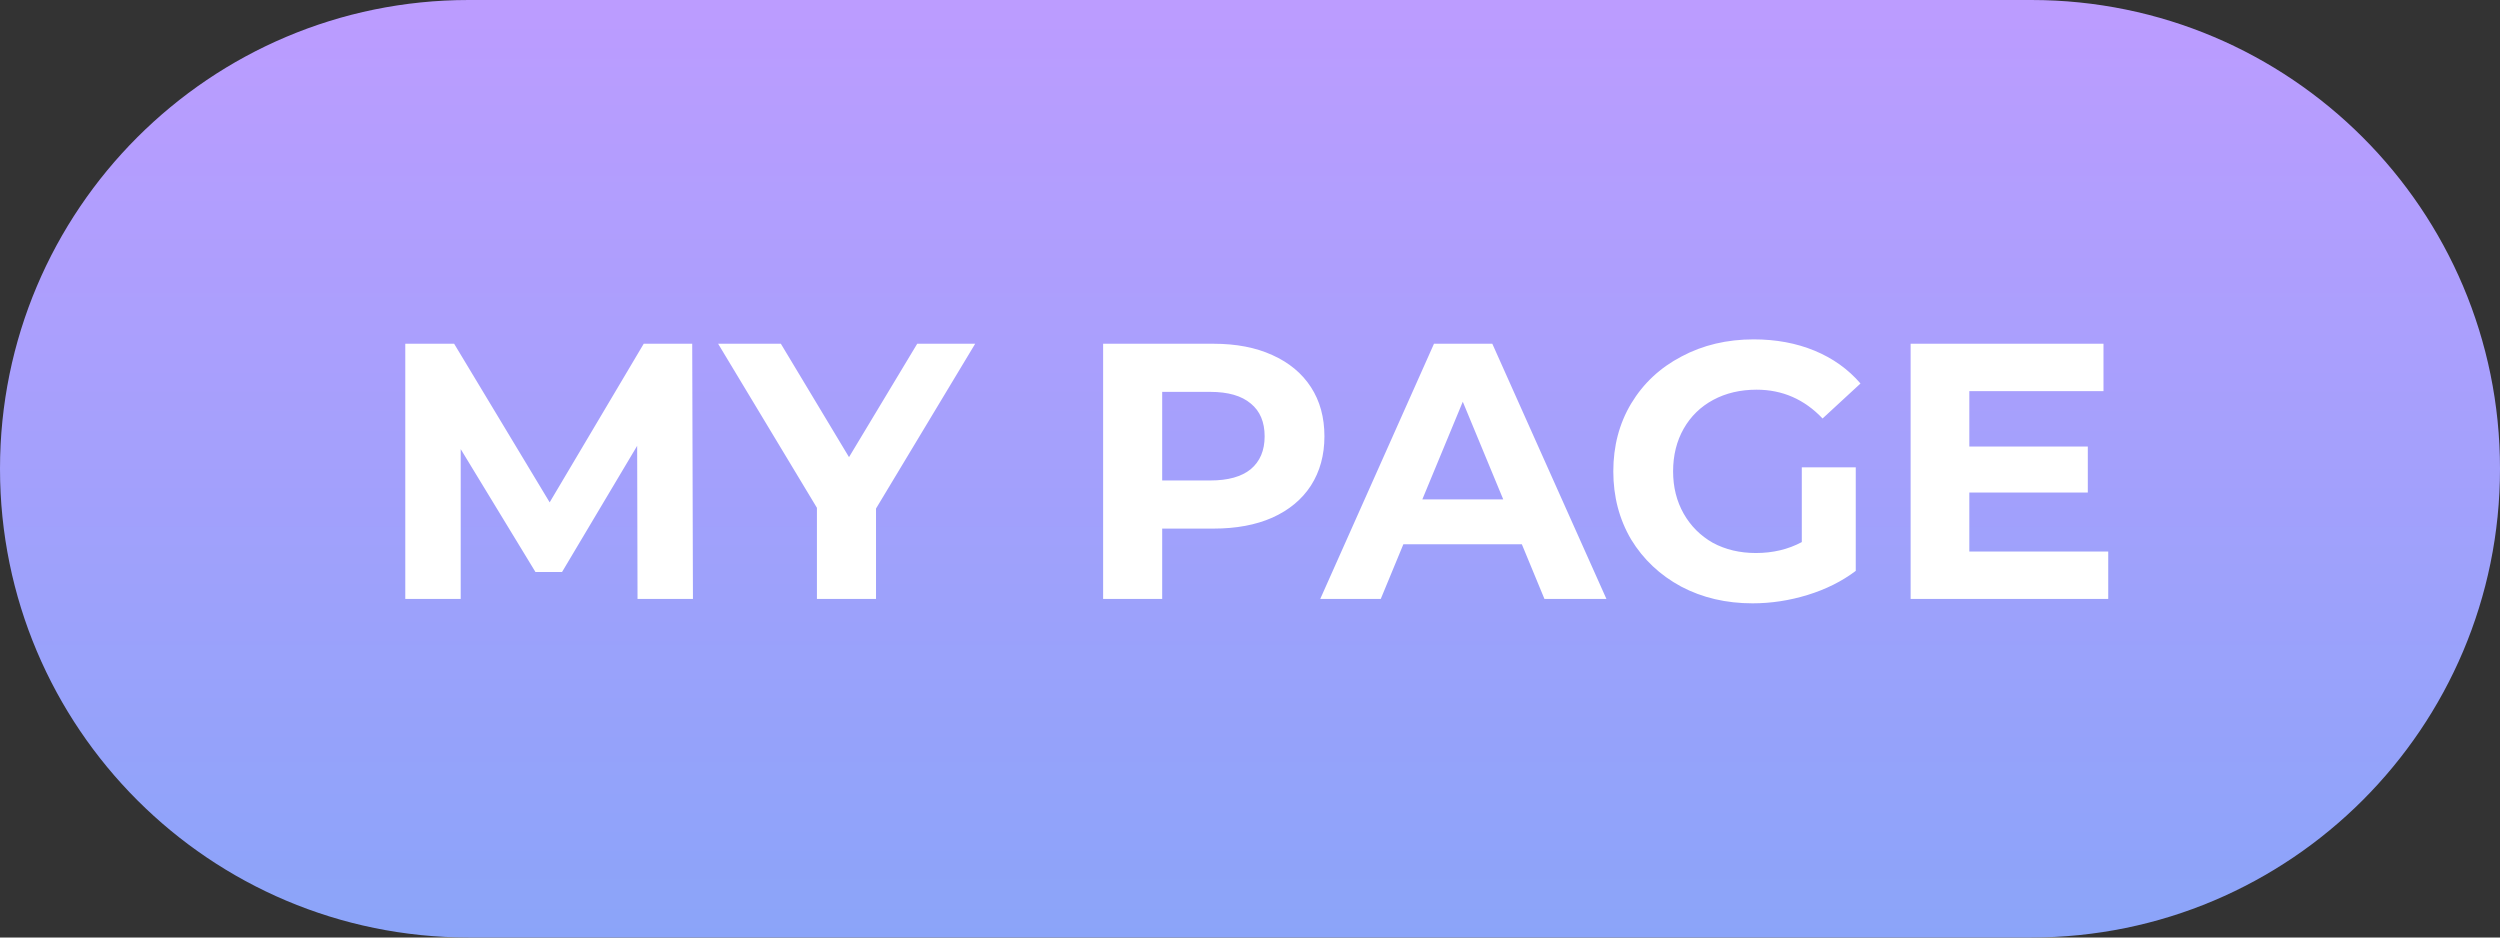 <svg width="96" height="36" viewBox="0 0 96 36" fill="none" xmlns="http://www.w3.org/2000/svg">
<rect x="0" y="0" width="96" height="36" fill="#333333" stroke="none"/>
<path d="M0 18C0 8.059 8.059 0 18 0H78C87.941 0 96 8.059 96 18C96 27.941 87.941 36 78 36H18C8.059 36 0 27.941 0 18Z" fill="url(#paint0_linear)"/>
<path d="M24.481 23L24.467 17.12L21.583 21.964H20.561L17.691 17.246V23H15.563V13.2H17.439L21.107 19.29L24.719 13.2H26.581L26.609 23H24.481ZM33.639 19.528V23H31.37V19.5L27.576 13.2H29.985L32.602 17.554L35.221 13.2H37.447L33.639 19.528ZM46.602 13.2C47.47 13.2 48.222 13.345 48.856 13.634C49.5 13.923 49.995 14.334 50.34 14.866C50.686 15.398 50.858 16.028 50.858 16.756C50.858 17.475 50.686 18.105 50.34 18.646C49.995 19.178 49.5 19.589 48.856 19.878C48.222 20.158 47.47 20.298 46.602 20.298H44.628V23H42.36V13.2H46.602ZM46.476 18.45C47.158 18.45 47.676 18.305 48.03 18.016C48.385 17.717 48.562 17.297 48.562 16.756C48.562 16.205 48.385 15.785 48.03 15.496C47.676 15.197 47.158 15.048 46.476 15.048H44.628V18.45H46.476ZM58.439 20.9H53.889L53.021 23H50.697L55.065 13.2H57.305L61.687 23H59.307L58.439 20.9ZM57.725 19.178L56.171 15.426L54.617 19.178H57.725ZM69.189 17.946H71.261V21.922C70.729 22.323 70.113 22.631 69.413 22.846C68.713 23.061 68.009 23.168 67.299 23.168C66.282 23.168 65.367 22.953 64.555 22.524C63.743 22.085 63.104 21.483 62.637 20.718C62.18 19.943 61.951 19.071 61.951 18.1C61.951 17.129 62.18 16.261 62.637 15.496C63.104 14.721 63.748 14.119 64.569 13.69C65.391 13.251 66.315 13.032 67.341 13.032C68.2 13.032 68.979 13.177 69.679 13.466C70.379 13.755 70.967 14.175 71.443 14.726L69.987 16.07C69.287 15.333 68.443 14.964 67.453 14.964C66.828 14.964 66.273 15.095 65.787 15.356C65.302 15.617 64.924 15.986 64.653 16.462C64.383 16.938 64.247 17.484 64.247 18.1C64.247 18.707 64.383 19.248 64.653 19.724C64.924 20.2 65.297 20.573 65.773 20.844C66.259 21.105 66.809 21.236 67.425 21.236C68.079 21.236 68.667 21.096 69.189 20.816V17.946ZM80.956 21.18V23H73.368V13.2H80.774V15.02H75.622V17.148H80.172V18.912H75.622V21.18H80.956Z" fill="white"/>
<defs>
<linearGradient id="paint0_linear" x1="48" y1="0" x2="48" y2="36" gradientUnits="userSpaceOnUse">
<stop stop-color="#BC9CFF"/>
<stop offset="1" stop-color="#8BA4F9"/>
</linearGradient>
</defs>
</svg>

